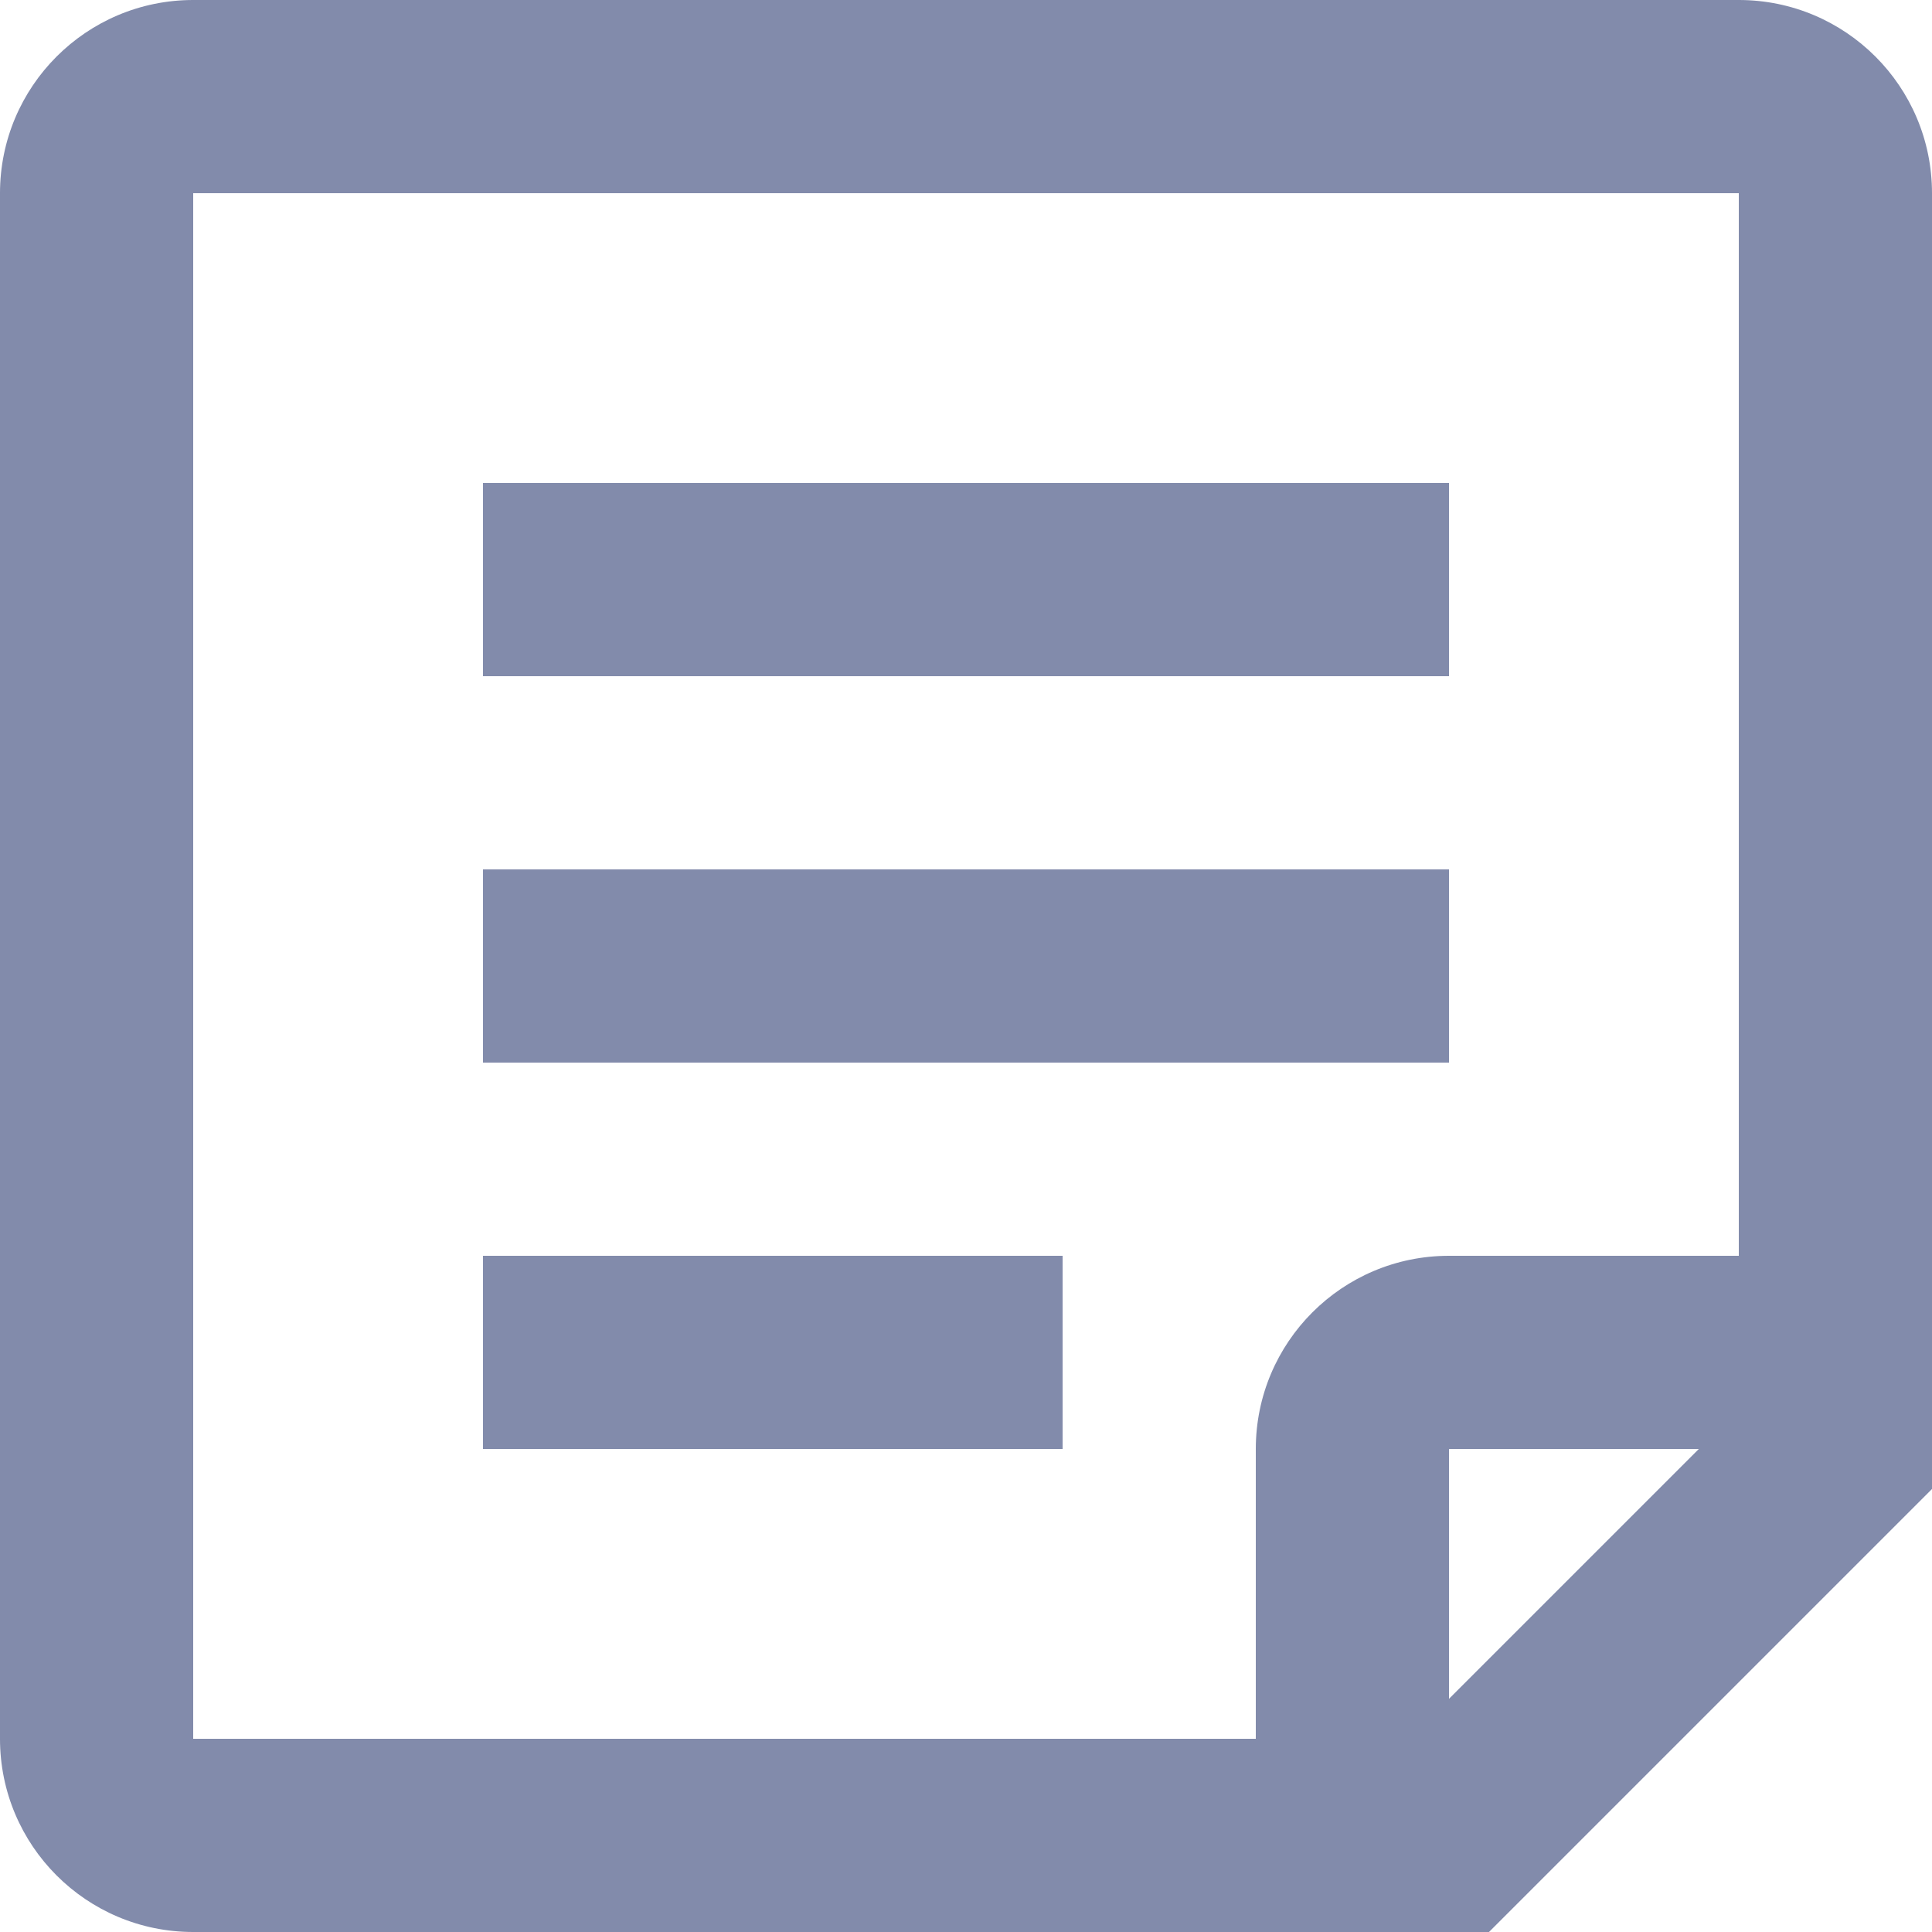 <svg width="20" height="20" viewBox="0 0 20 20" fill="none" xmlns="http://www.w3.org/2000/svg">
<path fill-rule="evenodd" clip-rule="evenodd" d="M0 18C0 19.105 0.895 20 2 20H15.414L20 15.414V2C20 0.895 19.105 0 18 0H2C0.895 0 0 0.895 0 2V18ZM2 2H18V13H15C13.895 13 13 13.895 13 15V18H2V2ZM15 15H17.586L15 17.586V15ZM5 13V15H11V13H5ZM5 11V9H15V11H5ZM5 5V7H15V5H5Z" fill="#828BAB"/>
</svg>
